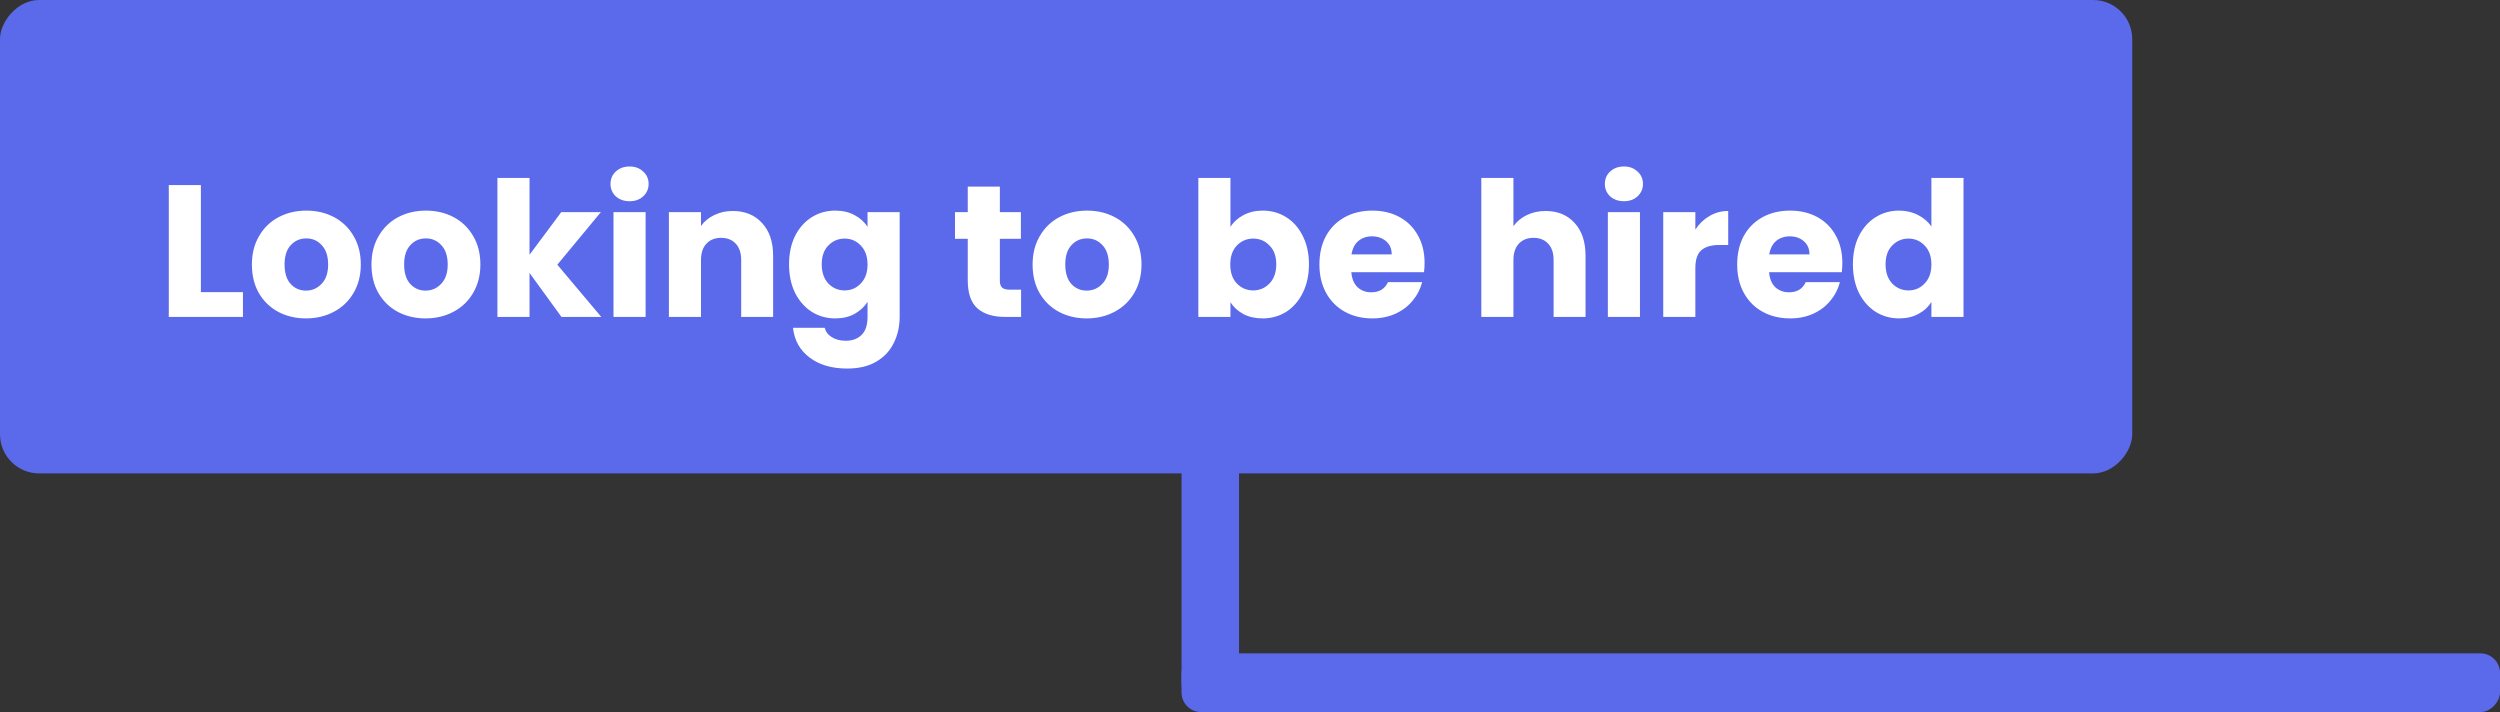 <svg width="639" height="182" viewBox="0 0 639 182" fill="none" xmlns="http://www.w3.org/2000/svg">
<rect x="0" y="0" width="639" height="182" fill="#333333" stroke="none"/>
<rect width="337" height="15" rx="5" transform="matrix(-1 0 0 1 639 167)" fill="#5B69EB"/>
<rect width="72" height="14.695" rx="7.347" transform="matrix(6.85151e-08 -1 -1 -2.78871e-08 316.695 182)" fill="#5B69EB"/>
<rect width="545" height="121" rx="10" transform="matrix(-1 0 0 1 545 0)" fill="#5B69EB"/>
<path d="M51.348 74.664H62.1V81H43.14V47.304H51.348V74.664ZM78.207 81.384C75.583 81.384 73.215 80.824 71.103 79.704C69.023 78.584 67.375 76.984 66.159 74.904C64.975 72.824 64.383 70.392 64.383 67.608C64.383 64.856 64.991 62.44 66.207 60.36C67.423 58.248 69.087 56.632 71.199 55.512C73.311 54.392 75.679 53.832 78.303 53.832C80.927 53.832 83.295 54.392 85.407 55.512C87.519 56.632 89.183 58.248 90.399 60.36C91.615 62.44 92.223 64.856 92.223 67.608C92.223 70.36 91.599 72.792 90.351 74.904C89.135 76.984 87.455 78.584 85.311 79.704C83.199 80.824 80.831 81.384 78.207 81.384ZM78.207 74.28C79.775 74.28 81.103 73.704 82.191 72.552C83.311 71.4 83.871 69.752 83.871 67.608C83.871 65.464 83.327 63.816 82.239 62.664C81.183 61.512 79.871 60.936 78.303 60.936C76.703 60.936 75.375 61.512 74.319 62.664C73.263 63.784 72.735 65.432 72.735 67.608C72.735 69.752 73.247 71.4 74.271 72.552C75.327 73.704 76.639 74.28 78.207 74.28ZM108.77 81.384C106.146 81.384 103.778 80.824 101.666 79.704C99.586 78.584 97.938 76.984 96.722 74.904C95.538 72.824 94.946 70.392 94.946 67.608C94.946 64.856 95.554 62.44 96.77 60.36C97.986 58.248 99.65 56.632 101.762 55.512C103.874 54.392 106.242 53.832 108.866 53.832C111.49 53.832 113.858 54.392 115.97 55.512C118.082 56.632 119.746 58.248 120.962 60.36C122.178 62.44 122.786 64.856 122.786 67.608C122.786 70.36 122.162 72.792 120.914 74.904C119.698 76.984 118.018 78.584 115.874 79.704C113.762 80.824 111.394 81.384 108.77 81.384ZM108.77 74.28C110.338 74.28 111.666 73.704 112.754 72.552C113.874 71.4 114.434 69.752 114.434 67.608C114.434 65.464 113.89 63.816 112.802 62.664C111.746 61.512 110.434 60.936 108.866 60.936C107.266 60.936 105.938 61.512 104.882 62.664C103.826 63.784 103.298 65.432 103.298 67.608C103.298 69.752 103.81 71.4 104.834 72.552C105.89 73.704 107.202 74.28 108.77 74.28ZM143.508 81L135.348 69.768V81H127.14V45.48H135.348V65.112L143.46 54.216H153.588L142.452 67.656L153.684 81H143.508ZM160.94 51.432C159.5 51.432 158.316 51.016 157.388 50.184C156.492 49.32 156.044 48.264 156.044 47.016C156.044 45.736 156.492 44.68 157.388 43.848C158.316 42.984 159.5 42.552 160.94 42.552C162.348 42.552 163.5 42.984 164.396 43.848C165.324 44.68 165.788 45.736 165.788 47.016C165.788 48.264 165.324 49.32 164.396 50.184C163.5 51.016 162.348 51.432 160.94 51.432ZM165.02 54.216V81H156.812V54.216H165.02ZM187.288 53.928C190.424 53.928 192.92 54.952 194.776 57C196.664 59.016 197.608 61.8 197.608 65.352V81H189.448V66.456C189.448 64.664 188.984 63.272 188.056 62.28C187.128 61.288 185.88 60.792 184.312 60.792C182.744 60.792 181.496 61.288 180.568 62.28C179.64 63.272 179.176 64.664 179.176 66.456V81H170.968V54.216H179.176V57.768C180.008 56.584 181.128 55.656 182.536 54.984C183.944 54.28 185.528 53.928 187.288 53.928ZM213.488 53.832C215.376 53.832 217.024 54.216 218.432 54.984C219.872 55.752 220.976 56.76 221.744 58.008V54.216H229.952V80.952C229.952 83.416 229.456 85.64 228.464 87.624C227.504 89.64 226.016 91.24 224 92.424C222.016 93.608 219.536 94.2 216.56 94.2C212.592 94.2 209.376 93.256 206.912 91.368C204.448 89.512 203.04 86.984 202.688 83.784H210.8C211.056 84.808 211.664 85.608 212.624 86.184C213.584 86.792 214.768 87.096 216.176 87.096C217.872 87.096 219.216 86.6 220.208 85.608C221.232 84.648 221.744 83.096 221.744 80.952V77.16C220.944 78.408 219.84 79.432 218.432 80.232C217.024 81 215.376 81.384 213.488 81.384C211.28 81.384 209.28 80.824 207.488 79.704C205.696 78.552 204.272 76.936 203.216 74.856C202.192 72.744 201.68 70.312 201.68 67.56C201.68 64.808 202.192 62.392 203.216 60.312C204.272 58.232 205.696 56.632 207.488 55.512C209.28 54.392 211.28 53.832 213.488 53.832ZM221.744 67.608C221.744 65.56 221.168 63.944 220.016 62.76C218.896 61.576 217.52 60.984 215.888 60.984C214.256 60.984 212.864 61.576 211.712 62.76C210.592 63.912 210.032 65.512 210.032 67.56C210.032 69.608 210.592 71.24 211.712 72.456C212.864 73.64 214.256 74.232 215.888 74.232C217.52 74.232 218.896 73.64 220.016 72.456C221.168 71.272 221.744 69.656 221.744 67.608ZM260.99 74.04V81H256.814C253.838 81 251.518 80.28 249.854 78.84C248.19 77.368 247.358 74.984 247.358 71.688V61.032H244.094V54.216H247.358V47.688H255.566V54.216H260.942V61.032H255.566V71.784C255.566 72.584 255.758 73.16 256.142 73.512C256.526 73.864 257.166 74.04 258.062 74.04H260.99ZM277.754 81.384C275.13 81.384 272.762 80.824 270.65 79.704C268.57 78.584 266.922 76.984 265.706 74.904C264.522 72.824 263.93 70.392 263.93 67.608C263.93 64.856 264.538 62.44 265.754 60.36C266.97 58.248 268.634 56.632 270.746 55.512C272.858 54.392 275.226 53.832 277.85 53.832C280.474 53.832 282.842 54.392 284.954 55.512C287.066 56.632 288.73 58.248 289.946 60.36C291.162 62.44 291.77 64.856 291.77 67.608C291.77 70.36 291.146 72.792 289.898 74.904C288.682 76.984 287.002 78.584 284.858 79.704C282.746 80.824 280.378 81.384 277.754 81.384ZM277.754 74.28C279.322 74.28 280.65 73.704 281.738 72.552C282.858 71.4 283.418 69.752 283.418 67.608C283.418 65.464 282.874 63.816 281.786 62.664C280.73 61.512 279.418 60.936 277.85 60.936C276.25 60.936 274.922 61.512 273.866 62.664C272.81 63.784 272.282 65.432 272.282 67.608C272.282 69.752 272.794 71.4 273.818 72.552C274.874 73.704 276.186 74.28 277.754 74.28ZM314.504 58.008C315.272 56.76 316.376 55.752 317.816 54.984C319.256 54.216 320.904 53.832 322.76 53.832C324.968 53.832 326.968 54.392 328.76 55.512C330.552 56.632 331.96 58.232 332.984 60.312C334.04 62.392 334.568 64.808 334.568 67.56C334.568 70.312 334.04 72.744 332.984 74.856C331.96 76.936 330.552 78.552 328.76 79.704C326.968 80.824 324.968 81.384 322.76 81.384C320.872 81.384 319.224 81.016 317.816 80.28C316.408 79.512 315.304 78.504 314.504 77.256V81H306.296V45.48H314.504V58.008ZM326.216 67.56C326.216 65.512 325.64 63.912 324.488 62.76C323.368 61.576 321.976 60.984 320.312 60.984C318.68 60.984 317.288 61.576 316.136 62.76C315.016 63.944 314.456 65.56 314.456 67.608C314.456 69.656 315.016 71.272 316.136 72.456C317.288 73.64 318.68 74.232 320.312 74.232C321.944 74.232 323.336 73.64 324.488 72.456C325.64 71.24 326.216 69.608 326.216 67.56ZM364.122 67.176C364.122 67.944 364.074 68.744 363.978 69.576H345.402C345.53 71.24 346.058 72.52 346.986 73.416C347.946 74.28 349.114 74.712 350.49 74.712C352.538 74.712 353.962 73.848 354.762 72.12H363.498C363.05 73.88 362.234 75.464 361.05 76.872C359.898 78.28 358.442 79.384 356.682 80.184C354.922 80.984 352.954 81.384 350.778 81.384C348.154 81.384 345.818 80.824 343.77 79.704C341.722 78.584 340.122 76.984 338.97 74.904C337.818 72.824 337.242 70.392 337.242 67.608C337.242 64.824 337.802 62.392 338.922 60.312C340.074 58.232 341.674 56.632 343.722 55.512C345.77 54.392 348.122 53.832 350.778 53.832C353.37 53.832 355.674 54.376 357.69 55.464C359.706 56.552 361.274 58.104 362.394 60.12C363.546 62.136 364.122 64.488 364.122 67.176ZM355.722 65.016C355.722 63.608 355.242 62.488 354.282 61.656C353.322 60.824 352.122 60.408 350.682 60.408C349.306 60.408 348.138 60.808 347.178 61.608C346.25 62.408 345.674 63.544 345.45 65.016H355.722ZM395.088 53.928C398.16 53.928 400.624 54.952 402.48 57C404.336 59.016 405.264 61.8 405.264 65.352V81H397.104V66.456C397.104 64.664 396.64 63.272 395.712 62.28C394.784 61.288 393.536 60.792 391.968 60.792C390.4 60.792 389.152 61.288 388.224 62.28C387.296 63.272 386.832 64.664 386.832 66.456V81H378.624V45.48H386.832V57.816C387.664 56.632 388.8 55.688 390.24 54.984C391.68 54.28 393.296 53.928 395.088 53.928ZM415.096 51.432C413.656 51.432 412.472 51.016 411.544 50.184C410.648 49.32 410.2 48.264 410.2 47.016C410.2 45.736 410.648 44.68 411.544 43.848C412.472 42.984 413.656 42.552 415.096 42.552C416.504 42.552 417.656 42.984 418.552 43.848C419.48 44.68 419.944 45.736 419.944 47.016C419.944 48.264 419.48 49.32 418.552 50.184C417.656 51.016 416.504 51.432 415.096 51.432ZM419.176 54.216V81H410.968V54.216H419.176ZM433.332 58.68C434.292 57.208 435.492 56.056 436.932 55.224C438.372 54.36 439.972 53.928 441.732 53.928V62.616H439.476C437.428 62.616 435.892 63.064 434.868 63.96C433.844 64.824 433.332 66.36 433.332 68.568V81H425.124V54.216H433.332V58.68ZM470.904 67.176C470.904 67.944 470.856 68.744 470.76 69.576H452.184C452.312 71.24 452.84 72.52 453.768 73.416C454.728 74.28 455.896 74.712 457.272 74.712C459.32 74.712 460.744 73.848 461.544 72.12H470.28C469.832 73.88 469.016 75.464 467.832 76.872C466.68 78.28 465.224 79.384 463.464 80.184C461.704 80.984 459.736 81.384 457.56 81.384C454.936 81.384 452.6 80.824 450.552 79.704C448.504 78.584 446.904 76.984 445.752 74.904C444.6 72.824 444.024 70.392 444.024 67.608C444.024 64.824 444.584 62.392 445.704 60.312C446.856 58.232 448.456 56.632 450.504 55.512C452.552 54.392 454.904 53.832 457.56 53.832C460.152 53.832 462.456 54.376 464.472 55.464C466.488 56.552 468.056 58.104 469.176 60.12C470.328 62.136 470.904 64.488 470.904 67.176ZM462.504 65.016C462.504 63.608 462.024 62.488 461.064 61.656C460.104 60.824 458.904 60.408 457.464 60.408C456.088 60.408 454.92 60.808 453.96 61.608C453.032 62.408 452.456 63.544 452.232 65.016H462.504ZM473.602 67.56C473.602 64.808 474.114 62.392 475.138 60.312C476.194 58.232 477.618 56.632 479.41 55.512C481.202 54.392 483.202 53.832 485.41 53.832C487.17 53.832 488.77 54.2 490.21 54.936C491.682 55.672 492.834 56.664 493.666 57.912V45.48H501.874V81H493.666V77.16C492.898 78.44 491.794 79.464 490.354 80.232C488.946 81 487.298 81.384 485.41 81.384C483.202 81.384 481.202 80.824 479.41 79.704C477.618 78.552 476.194 76.936 475.138 74.856C474.114 72.744 473.602 70.312 473.602 67.56ZM493.666 67.608C493.666 65.56 493.09 63.944 491.938 62.76C490.818 61.576 489.442 60.984 487.81 60.984C486.178 60.984 484.786 61.576 483.634 62.76C482.514 63.912 481.954 65.512 481.954 67.56C481.954 69.608 482.514 71.24 483.634 72.456C484.786 73.64 486.178 74.232 487.81 74.232C489.442 74.232 490.818 73.64 491.938 72.456C493.09 71.272 493.666 69.656 493.666 67.608Z" fill="white"/>
</svg>

